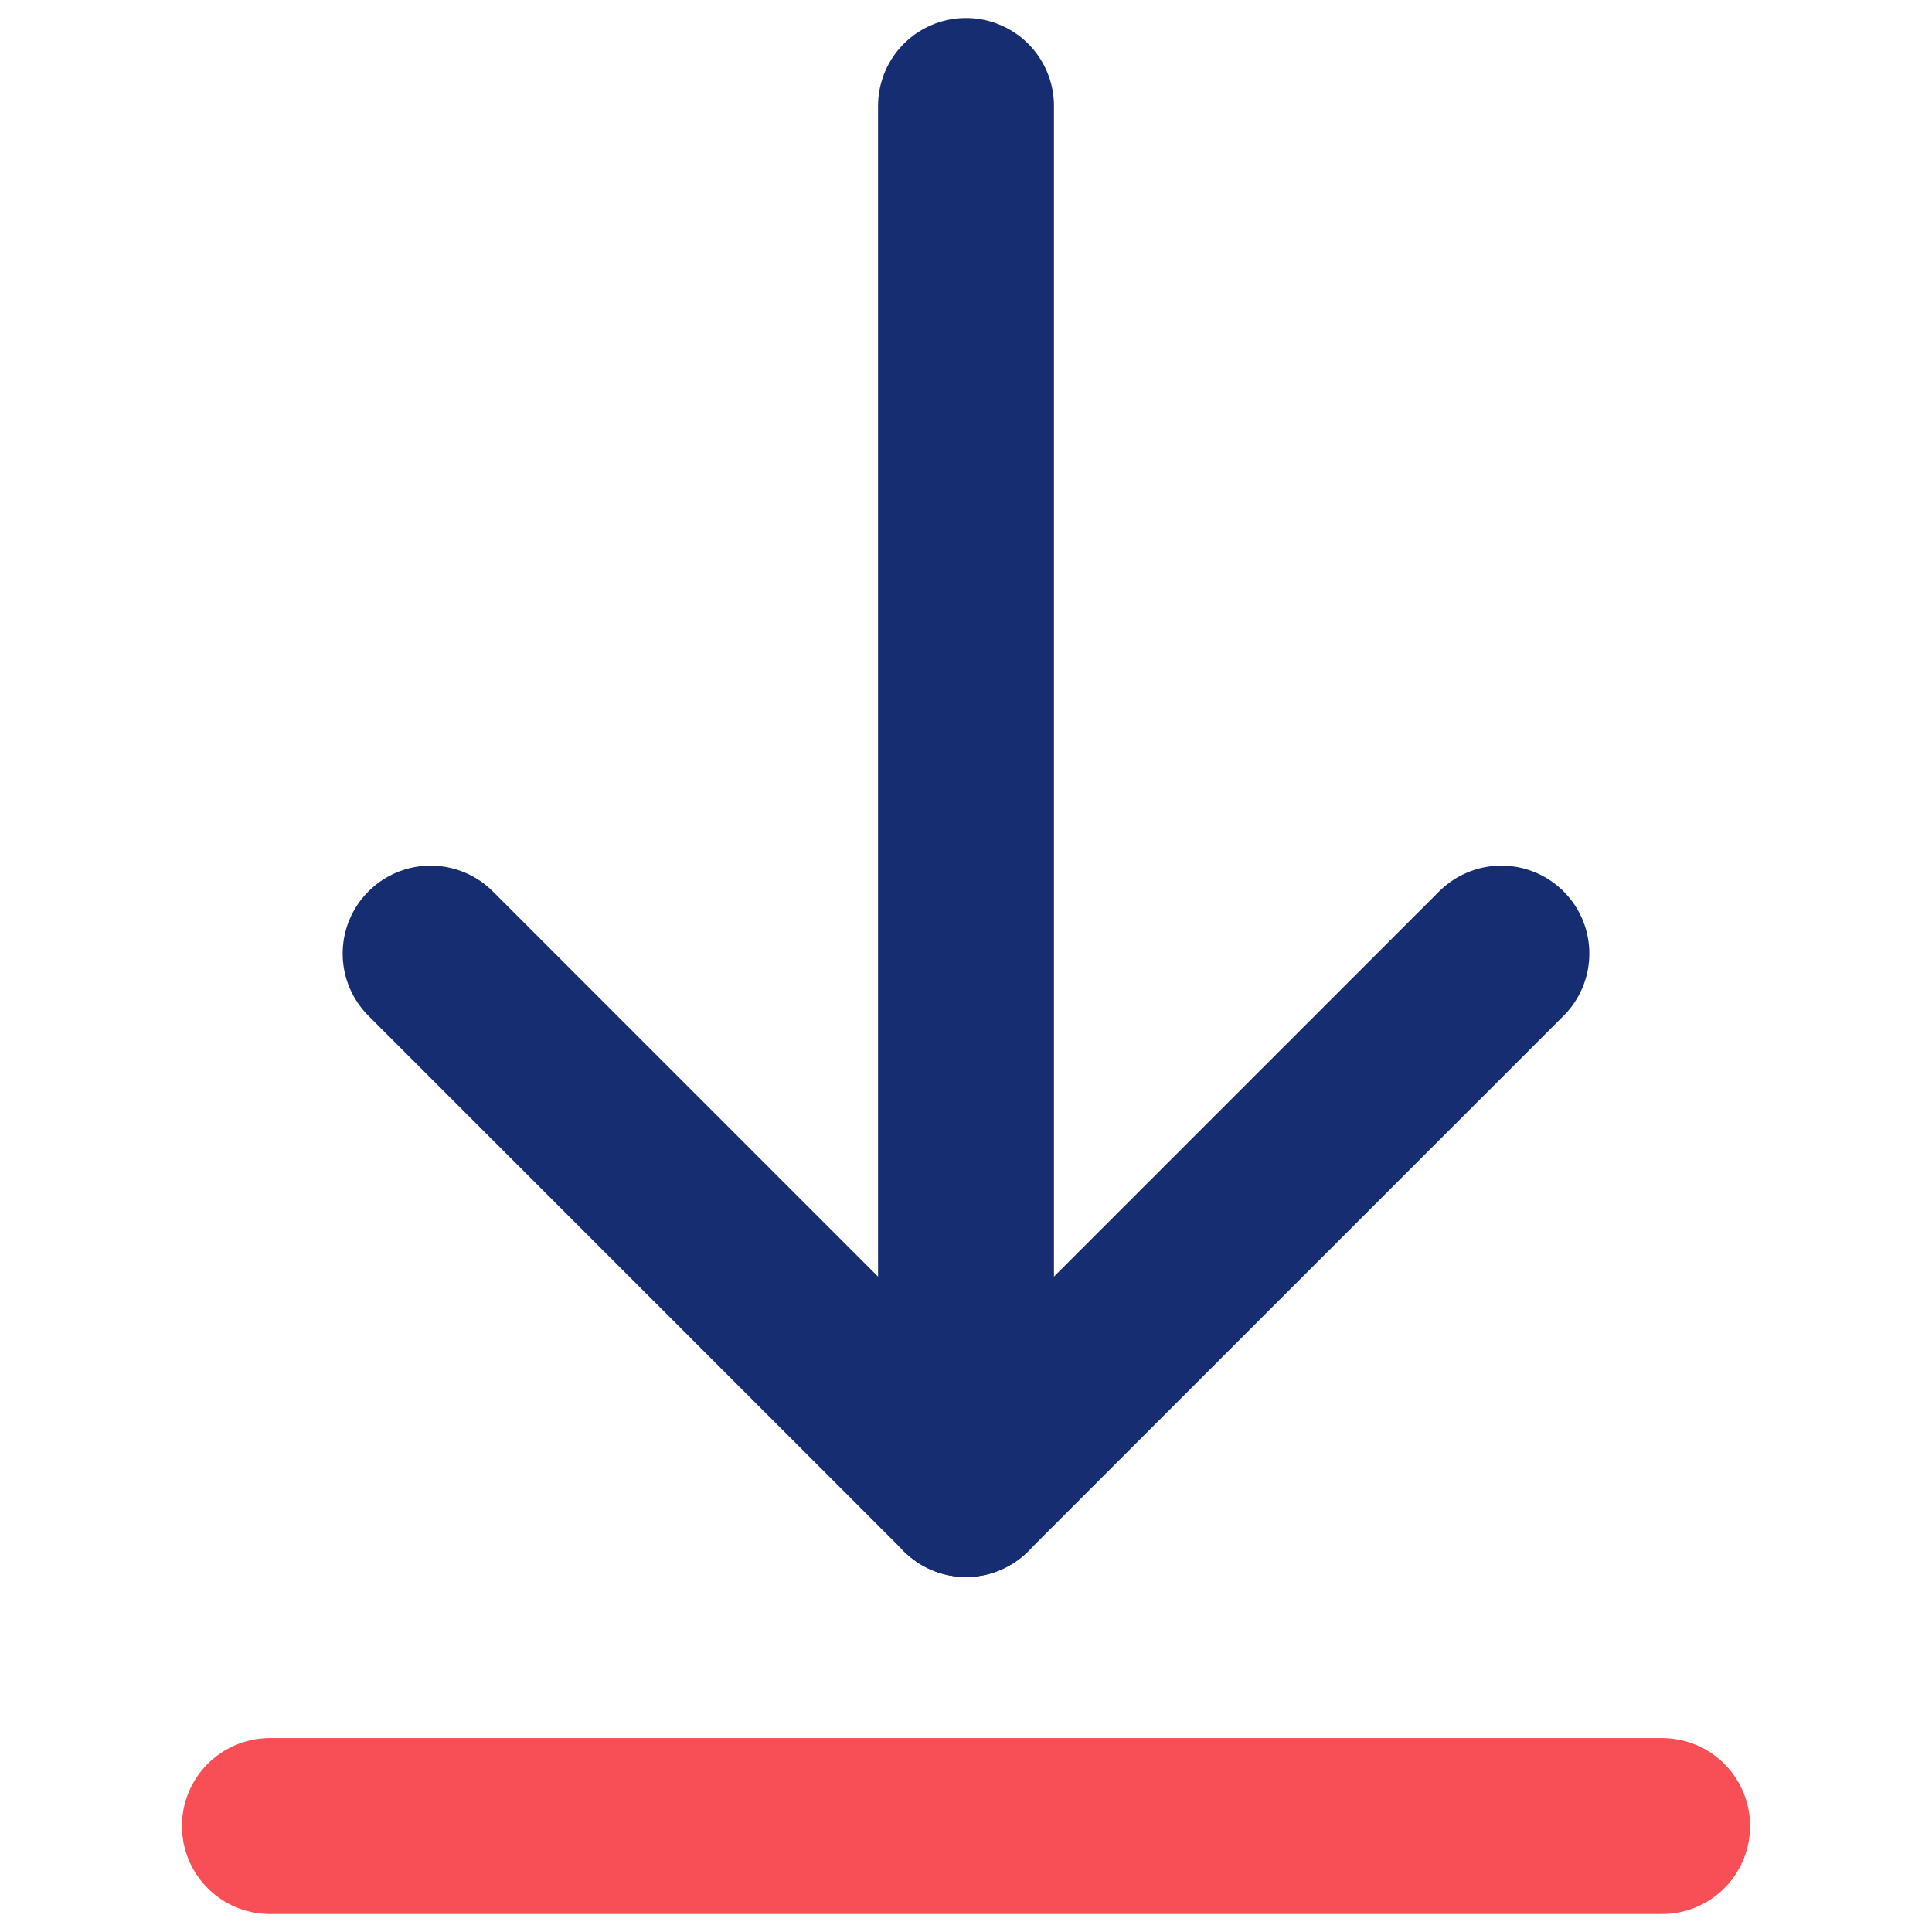 <svg xmlns="http://www.w3.org/2000/svg" viewBox="0 0 48.32 48.32"><defs><style>.cls-1,.cls-2,.cls-3{fill:none;}.cls-2{stroke:#172d72;stroke-linejoin:round;stroke-width:4.4px;}.cls-2,.cls-3{stroke-linecap:round;}.cls-3{stroke:#f84f56;stroke-miterlimit:10;stroke-width:4.4px;}</style></defs><g id="图层_2" data-name="图层 2"><g id="图层_1-2" data-name="图层 1"><rect class="cls-1" width="48.32" height="48.32"/><line class="cls-2" x1="37.55" y1="23.85" x2="24.16" y2="37.24"/><line class="cls-2" x1="24.16" y1="37.24" x2="10.77" y2="23.85"/><line class="cls-2" x1="24.16" y1="2.65" x2="24.16" y2="37.24"/><line class="cls-3" x1="6.75" y1="45.67" x2="41.57" y2="45.67"/></g></g></svg>